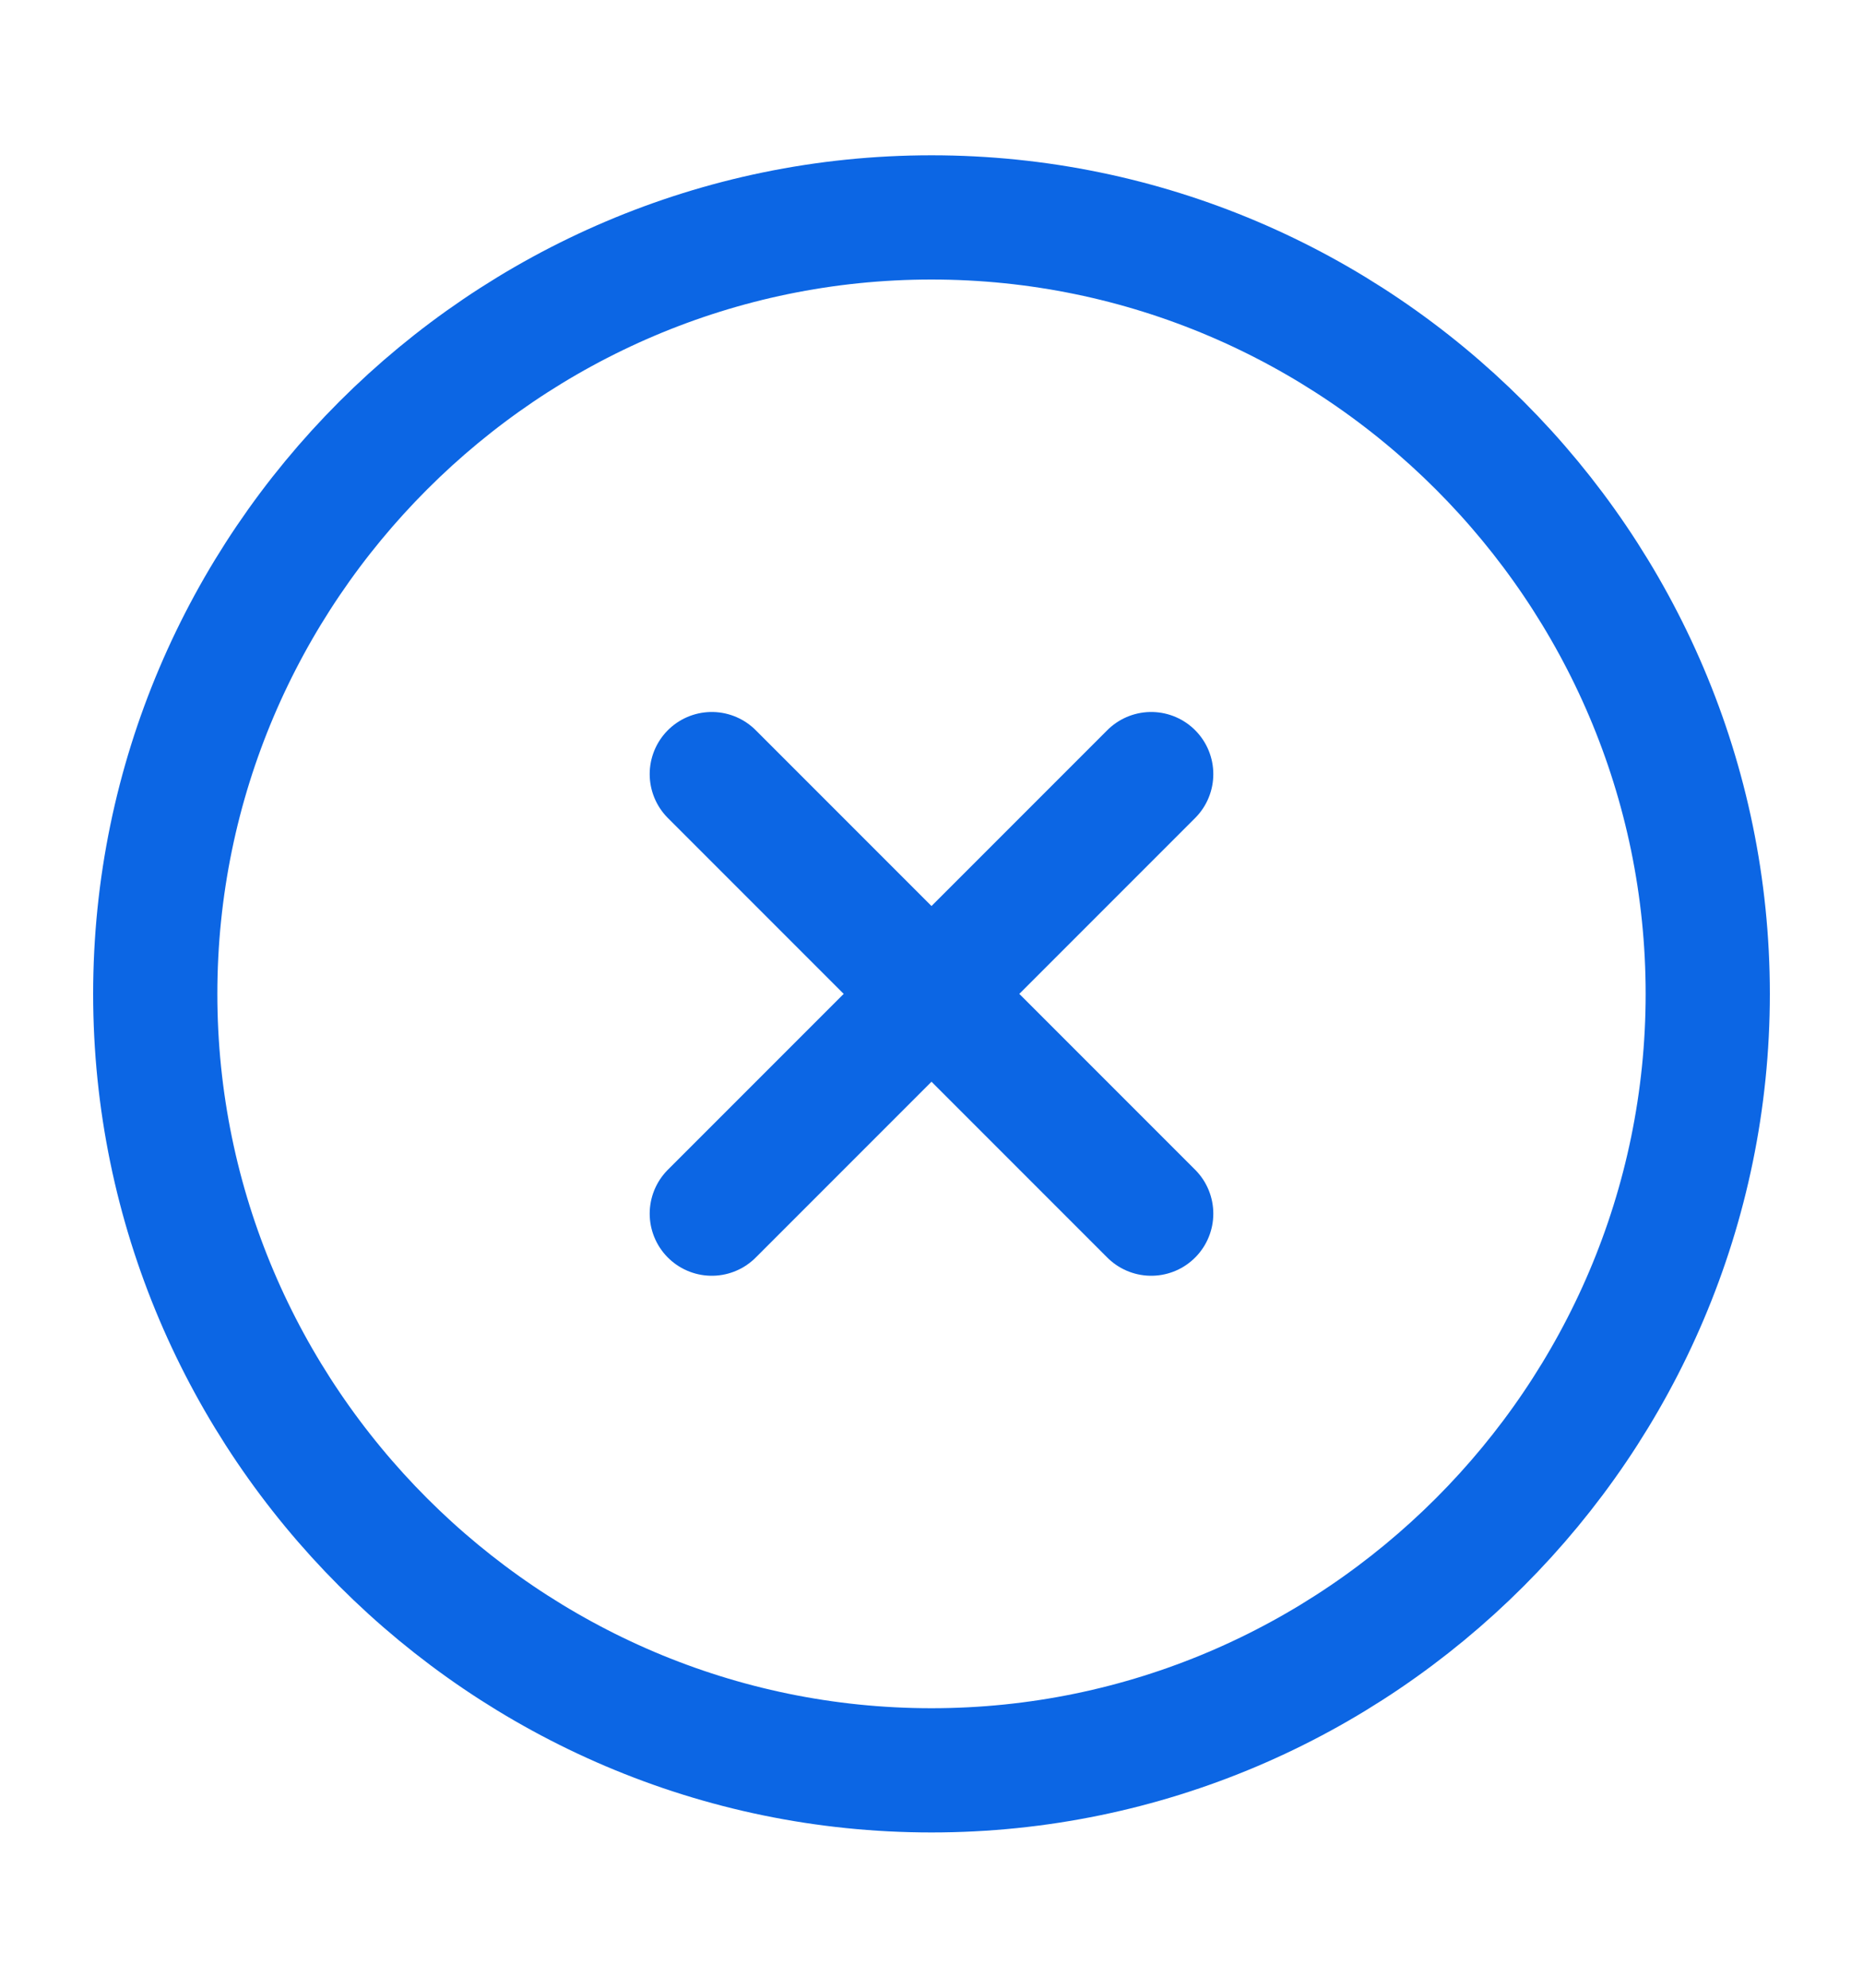 <svg width="15" height="16" viewBox="0 0 15 16" fill="none" xmlns="http://www.w3.org/2000/svg">
<path d="M7.5 14.25C10.938 14.25 13.75 11.438 13.75 8C13.75 4.562 10.938 1.75 7.5 1.75C4.062 1.75 1.25 4.562 1.25 8C1.25 11.438 4.062 14.25 7.5 14.25Z" stroke="#0C66E4" stroke-linecap="round" stroke-linejoin="round"/>
<path d="M5.731 9.769L9.269 6.231" stroke="#0C66E4" stroke-linecap="round" stroke-linejoin="round"/>
<path d="M9.269 9.769L5.731 6.231" stroke="#0C66E4" stroke-linecap="round" stroke-linejoin="round"/>
</svg>
